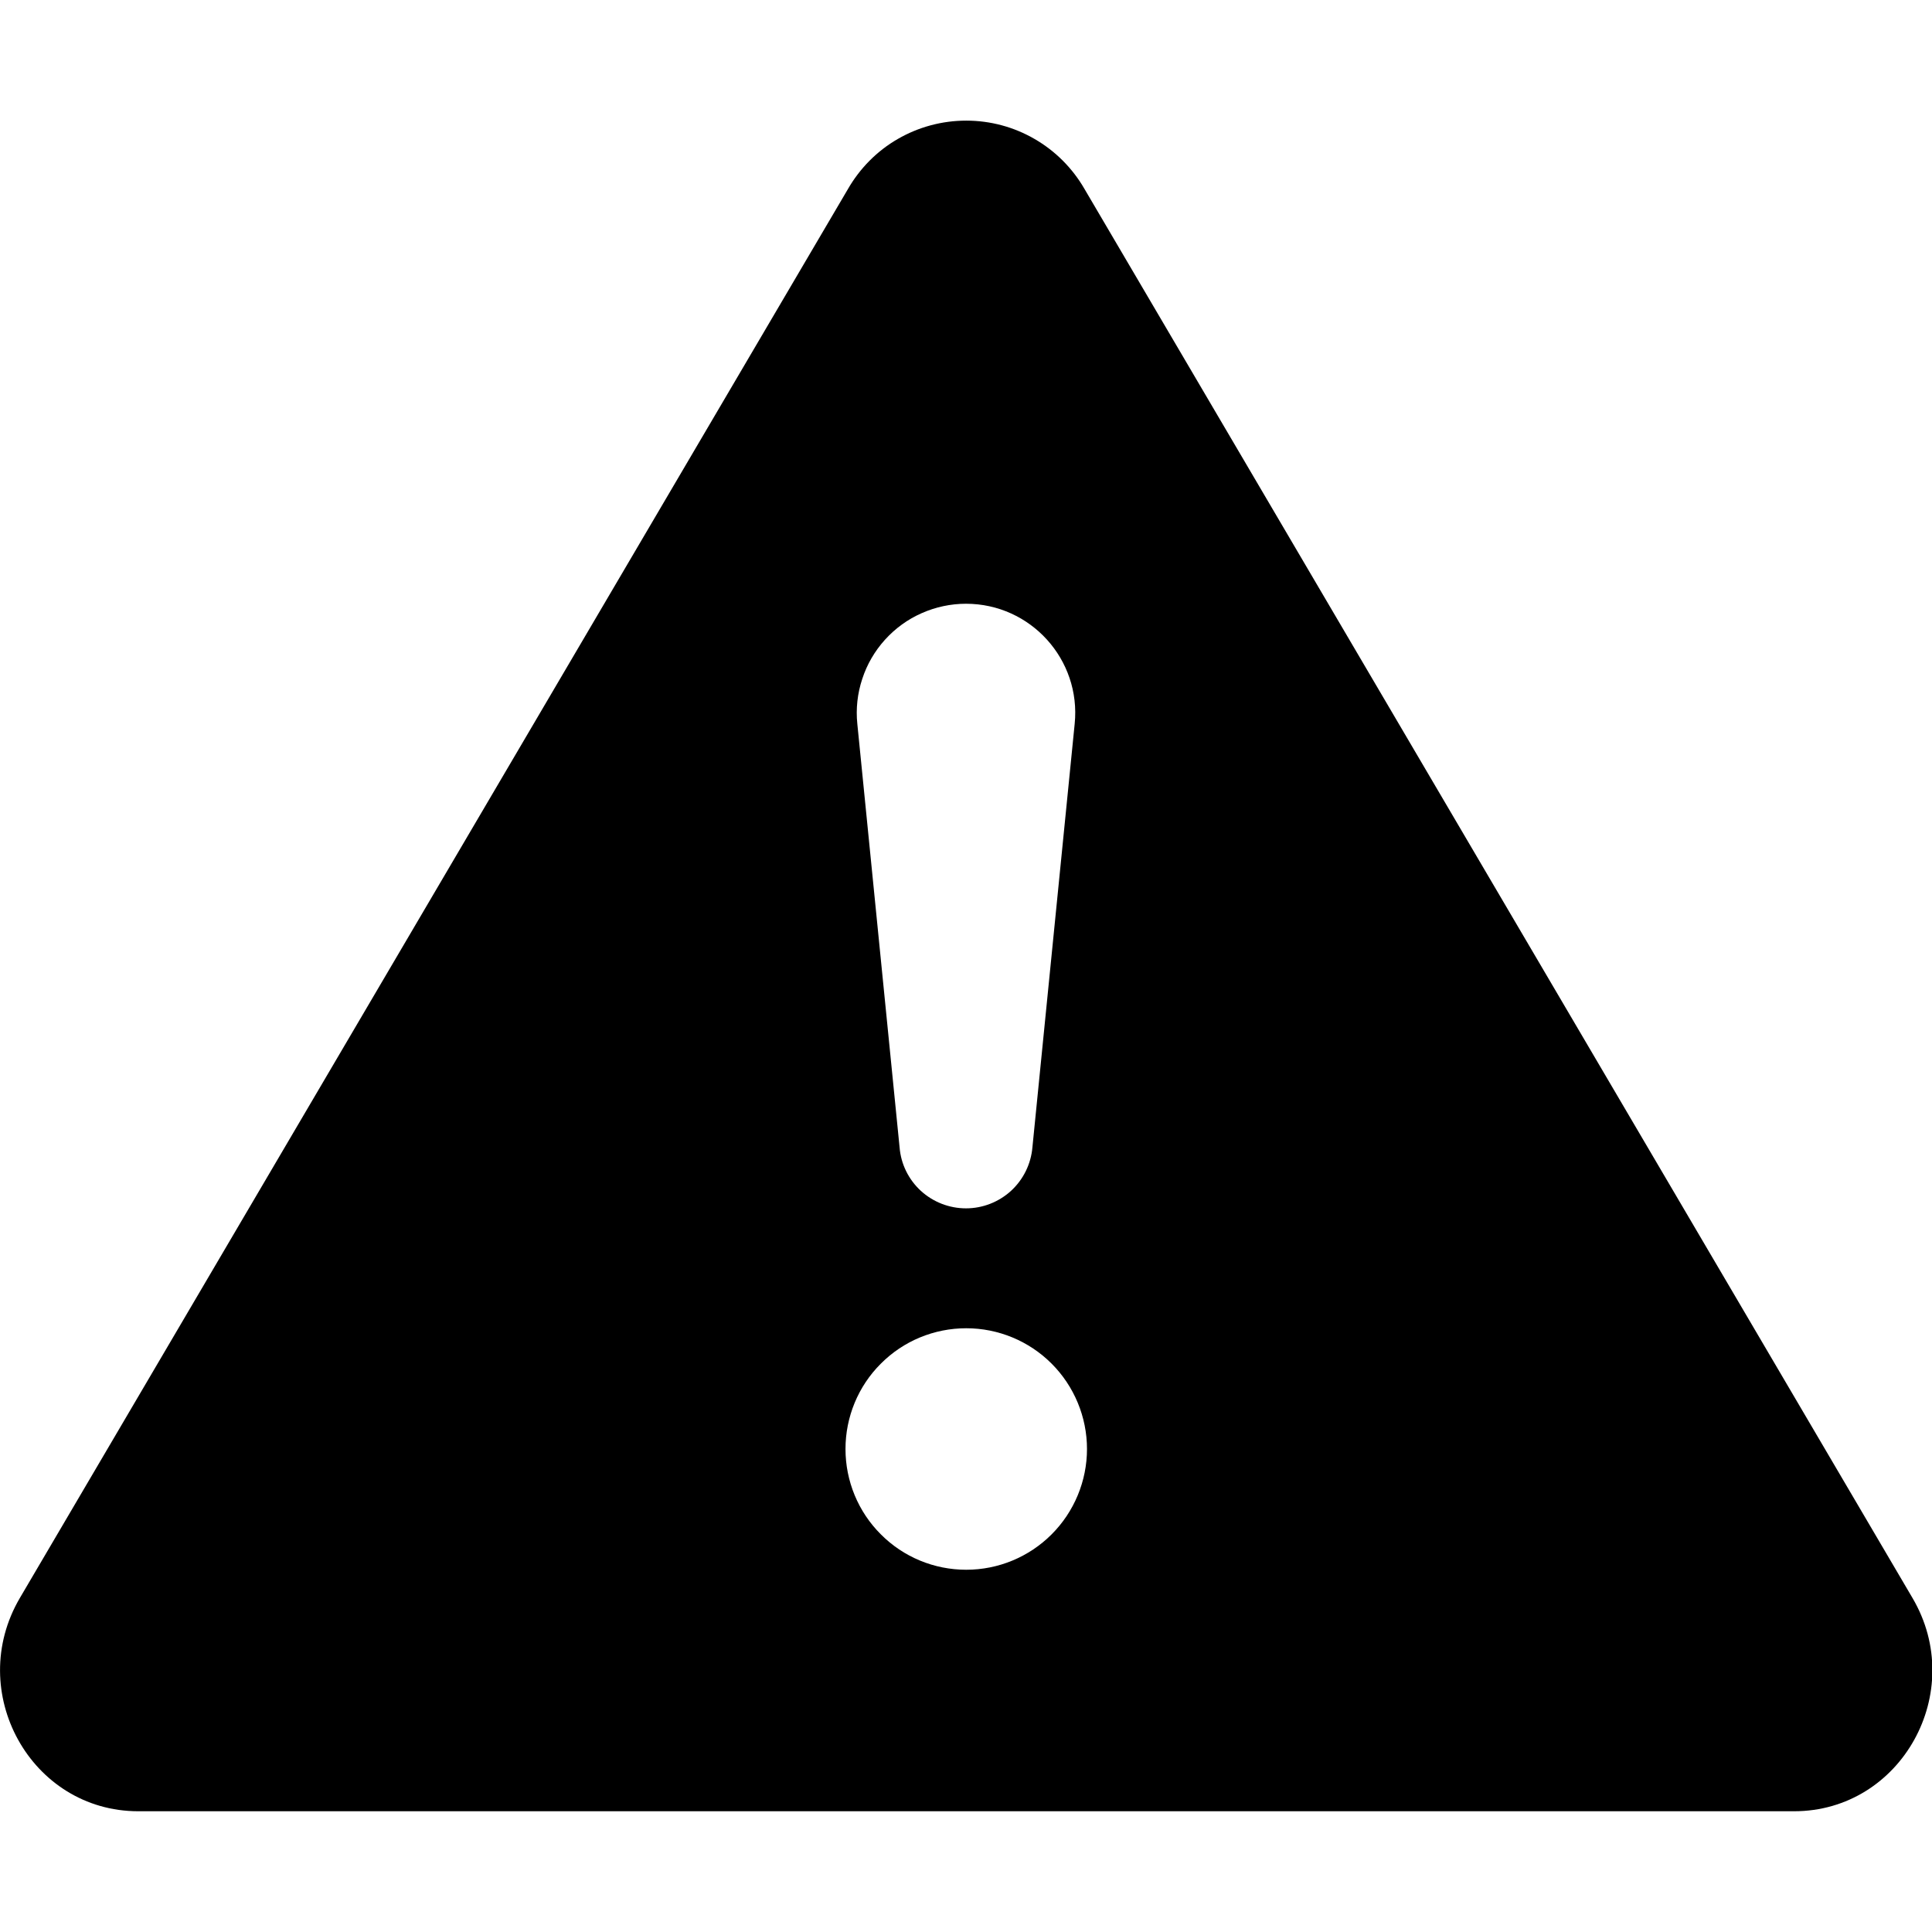 <svg viewBox="0 0 16 16" fill="none" xmlns="http://www.w3.org/2000/svg">
<g clip-path="url(#clip0_791_20317)">
<path d="M8.982 1.566C8.883 1.394 8.74 1.25 8.568 1.151C8.396 1.051 8.201 0.999 8.002 0.999C7.803 0.999 7.608 1.051 7.435 1.151C7.263 1.25 7.121 1.394 7.022 1.566L0.165 13.233C-0.292 14.011 0.256 15 1.145 15H14.858C15.747 15 16.296 14.01 15.838 13.233L8.982 1.566ZM8 5C8.535 5 8.954 5.462 8.9 5.995L8.55 9.502C8.538 9.64 8.475 9.768 8.373 9.862C8.271 9.955 8.138 10.007 8 10.007C7.861 10.007 7.728 9.955 7.626 9.862C7.524 9.768 7.461 9.64 7.45 9.502L7.1 5.995C7.087 5.869 7.101 5.742 7.141 5.622C7.18 5.502 7.244 5.392 7.329 5.298C7.414 5.204 7.517 5.129 7.633 5.078C7.748 5.027 7.873 5 8 5ZM8.002 11C8.267 11 8.521 11.105 8.709 11.293C8.896 11.48 9.002 11.735 9.002 12C9.002 12.265 8.896 12.52 8.709 12.707C8.521 12.895 8.267 13 8.002 13C7.736 13 7.482 12.895 7.295 12.707C7.107 12.52 7.002 12.265 7.002 12C7.002 11.735 7.107 11.48 7.295 11.293C7.482 11.105 7.736 11 8.002 11Z" fill="currentColor"/>
</g>
<defs>
<clipPath id="clip0_791_20317">
<rect width="16" height="16" fill="white"/>
</clipPath>
</defs>
</svg>
